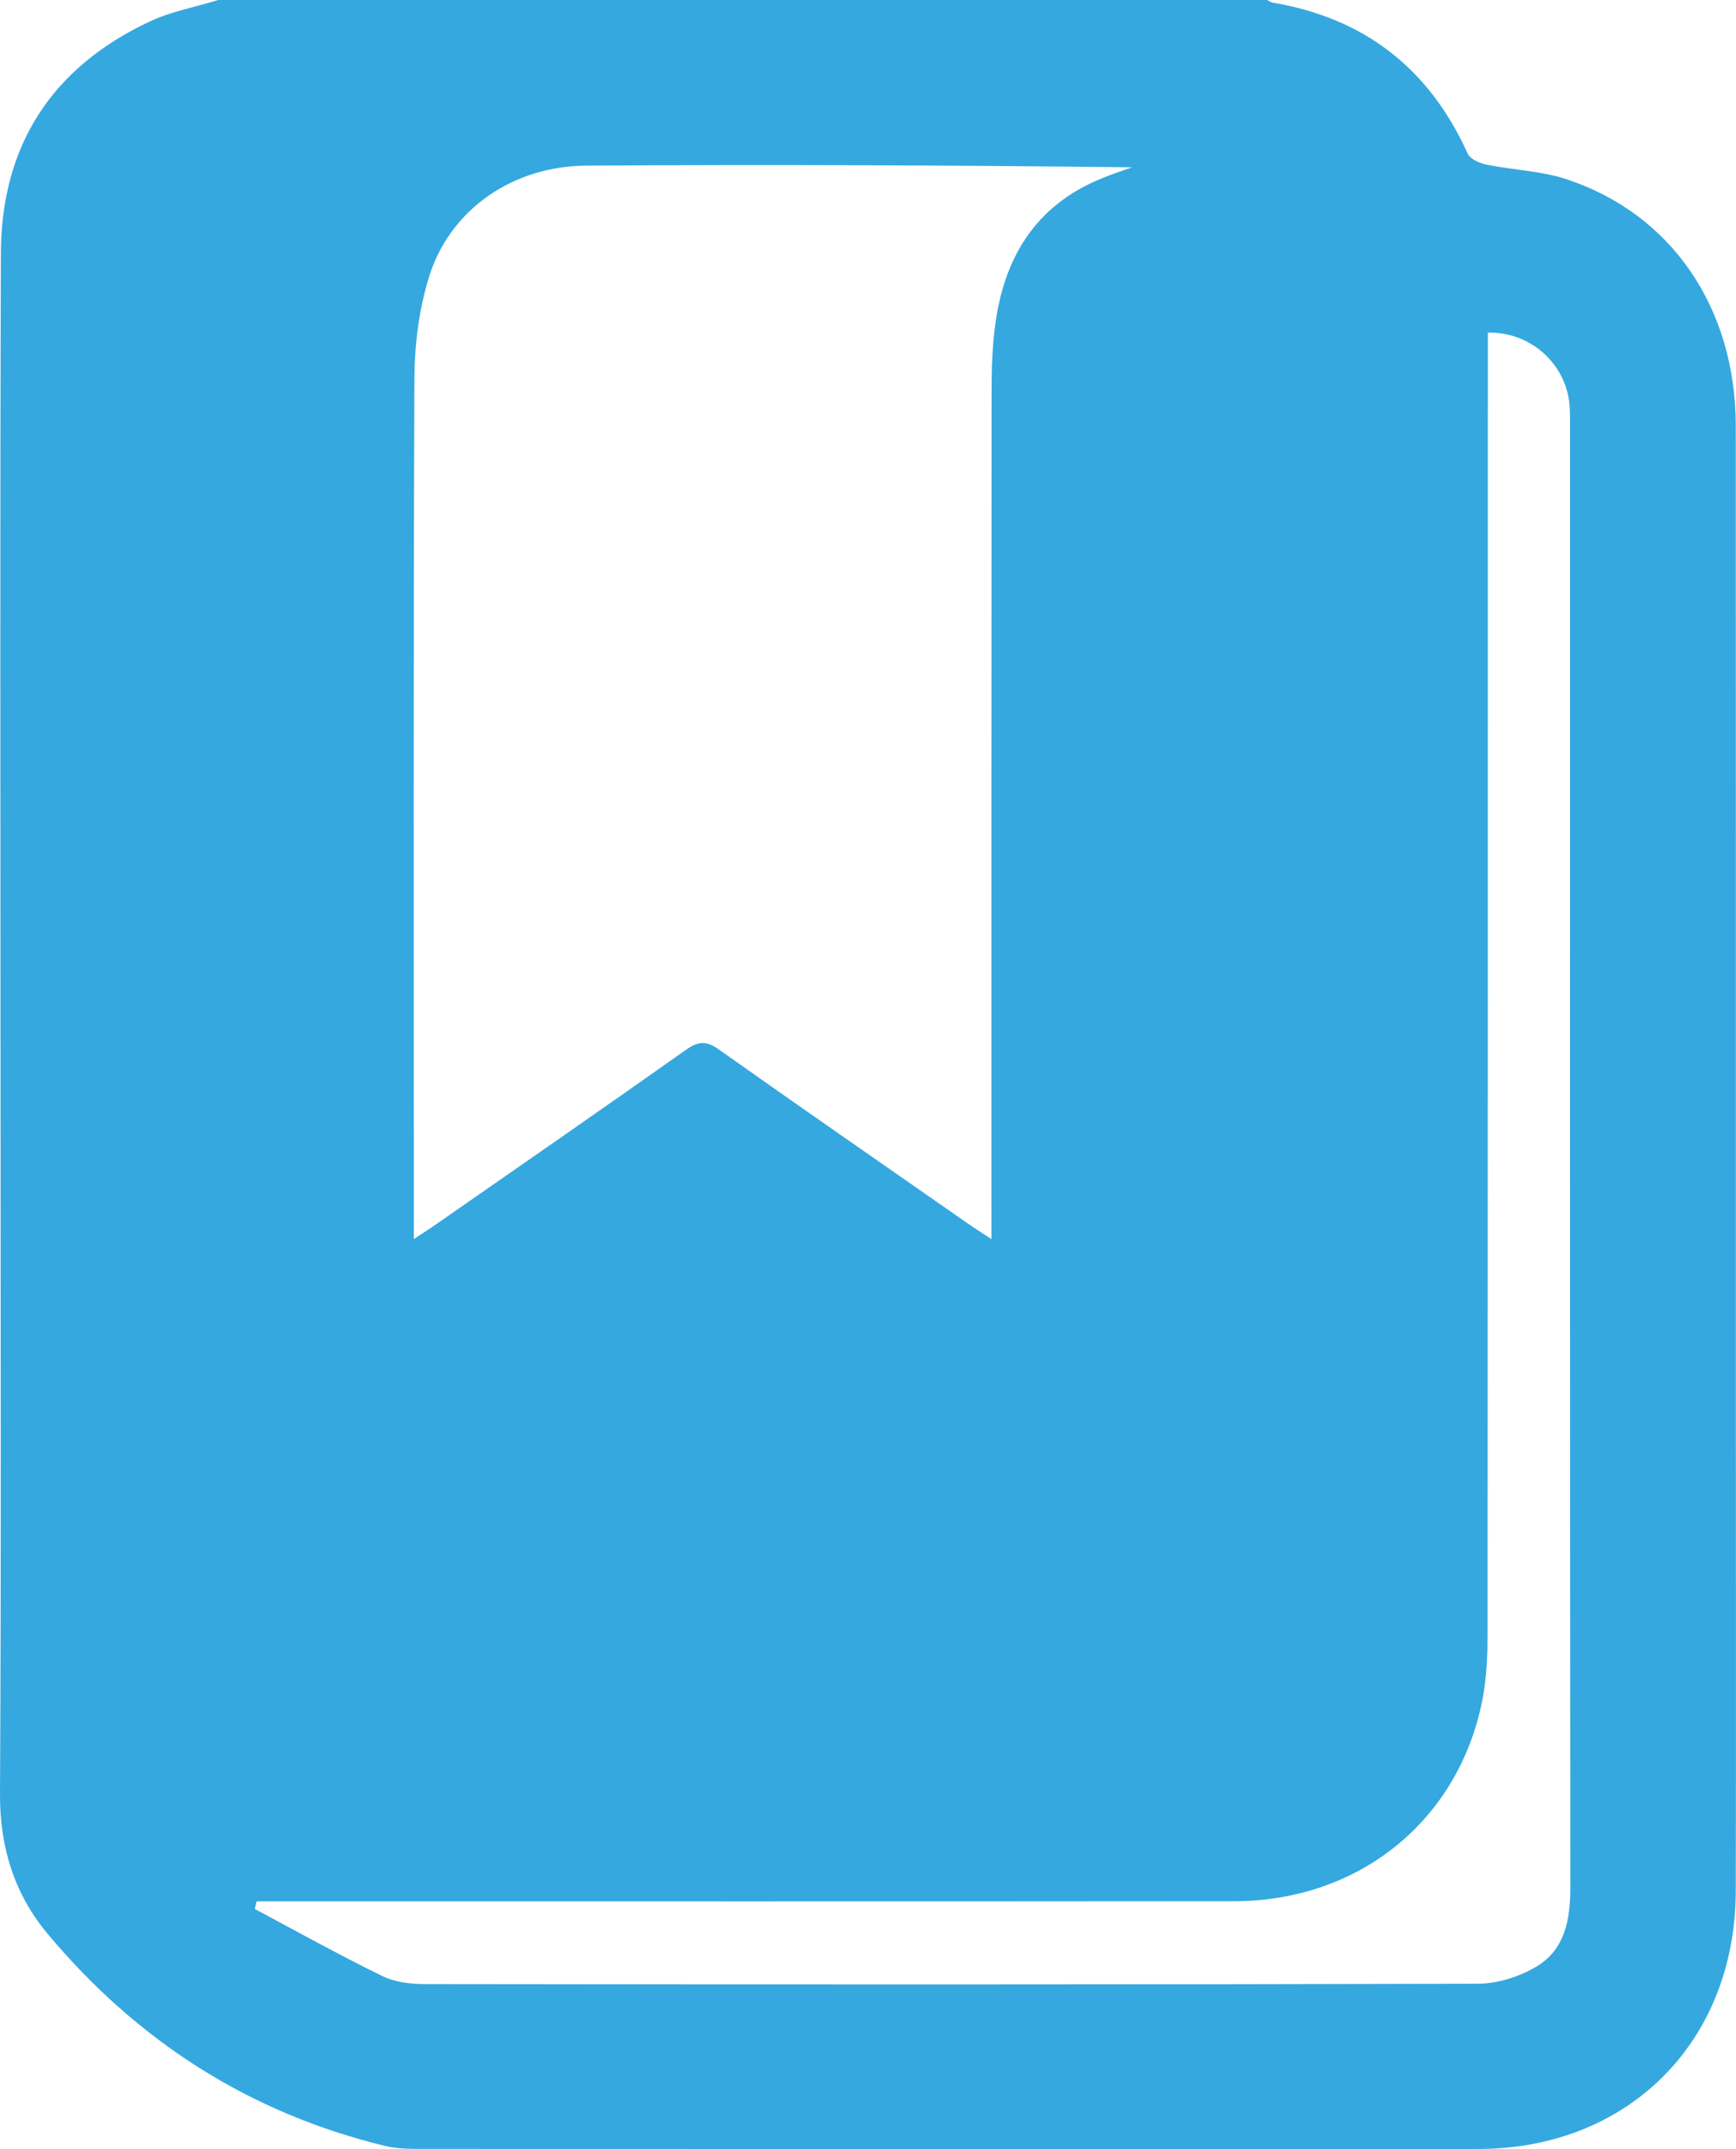 <?xml version="1.0" encoding="utf-8"?>
<!-- Generator: Adobe Illustrator 16.0.0, SVG Export Plug-In . SVG Version: 6.00 Build 0)  -->
<!DOCTYPE svg PUBLIC "-//W3C//DTD SVG 1.1//EN" "http://www.w3.org/Graphics/SVG/1.1/DTD/svg11.dtd">
<svg version="1.1" id="Layer_1" xmlns="http://www.w3.org/2000/svg" xmlns:xlink="http://www.w3.org/1999/xlink" x="0px" y="0px"
	 width="23.702px" height="29.325px" viewBox="0 0 23.702 29.325" enable-background="new 0 0 23.702 29.325" xml:space="preserve">
<path fill="#35A8E0" d="M2.98,0h14.32c0.026,0.014,0.051,0.031,0.077,0.036c1.255,0.212,2.138,0.901,2.662,2.061
	c0.034,0.074,0.164,0.132,0.26,0.15c0.363,0.074,0.744,0.084,1.093,0.2c1.437,0.477,2.306,1.761,2.307,3.367
	c0.002,4.496,0.001,8.993,0.001,13.49c0,2.167,0.004,4.334-0.001,6.501c-0.006,2.058-1.469,3.519-3.52,3.519
	c-4.793,0.001-9.586,0.001-14.378-0.001c-0.181,0-0.366,0.002-0.54-0.04c-1.861-0.45-3.393-1.438-4.615-2.9
	C0.193,25.839-0.004,25.2,0,24.477c0.018-3.304,0.007-6.607,0.007-9.91c0-3.705-0.008-7.409,0.005-11.113
	c0.006-1.465,0.692-2.529,2.021-3.155C2.328,0.157,2.663,0.098,2.98,0 M5.65,16.907c0.146-0.096,0.233-0.15,0.317-0.21
	c1.136-0.789,2.272-1.576,3.402-2.374c0.167-0.118,0.278-0.122,0.446-0.002c1.138,0.805,2.283,1.597,3.426,2.393
	c0.082,0.057,0.166,0.109,0.295,0.194v-0.396c0-3.731-0.001-7.462,0.002-11.193c0-0.285,0.01-0.573,0.046-0.856
	c0.117-0.935,0.545-1.656,1.453-2.027c0.137-0.058,0.278-0.103,0.419-0.153c-2.488-0.029-4.968-0.039-7.447-0.023
	C7.003,2.265,6.15,2.854,5.861,3.768C5.721,4.212,5.66,4.701,5.658,5.171C5.643,8.969,5.65,12.767,5.65,16.564V16.907z
	 M20.314,4.539V4.93c0,5.785,0,11.568-0.004,17.354c0,0.313-0.013,0.633-0.076,0.939c-0.334,1.633-1.688,2.719-3.385,2.72
	c-4.343,0.004-8.686,0.002-13.029,0.002H3.504c-0.008,0.034-0.018,0.069-0.025,0.104c0.578,0.308,1.151,0.627,1.739,0.914
	c0.173,0.086,0.388,0.111,0.584,0.111c4.791,0.006,9.583,0.008,14.375-0.005c0.271-0.001,0.569-0.096,0.802-0.235
	c0.387-0.232,0.461-0.639,0.461-1.074c-0.006-6.644-0.004-13.287-0.004-19.931c0-0.104,0.002-0.211-0.008-0.314
	C21.376,4.96,20.893,4.525,20.314,4.539"/>
</svg>

